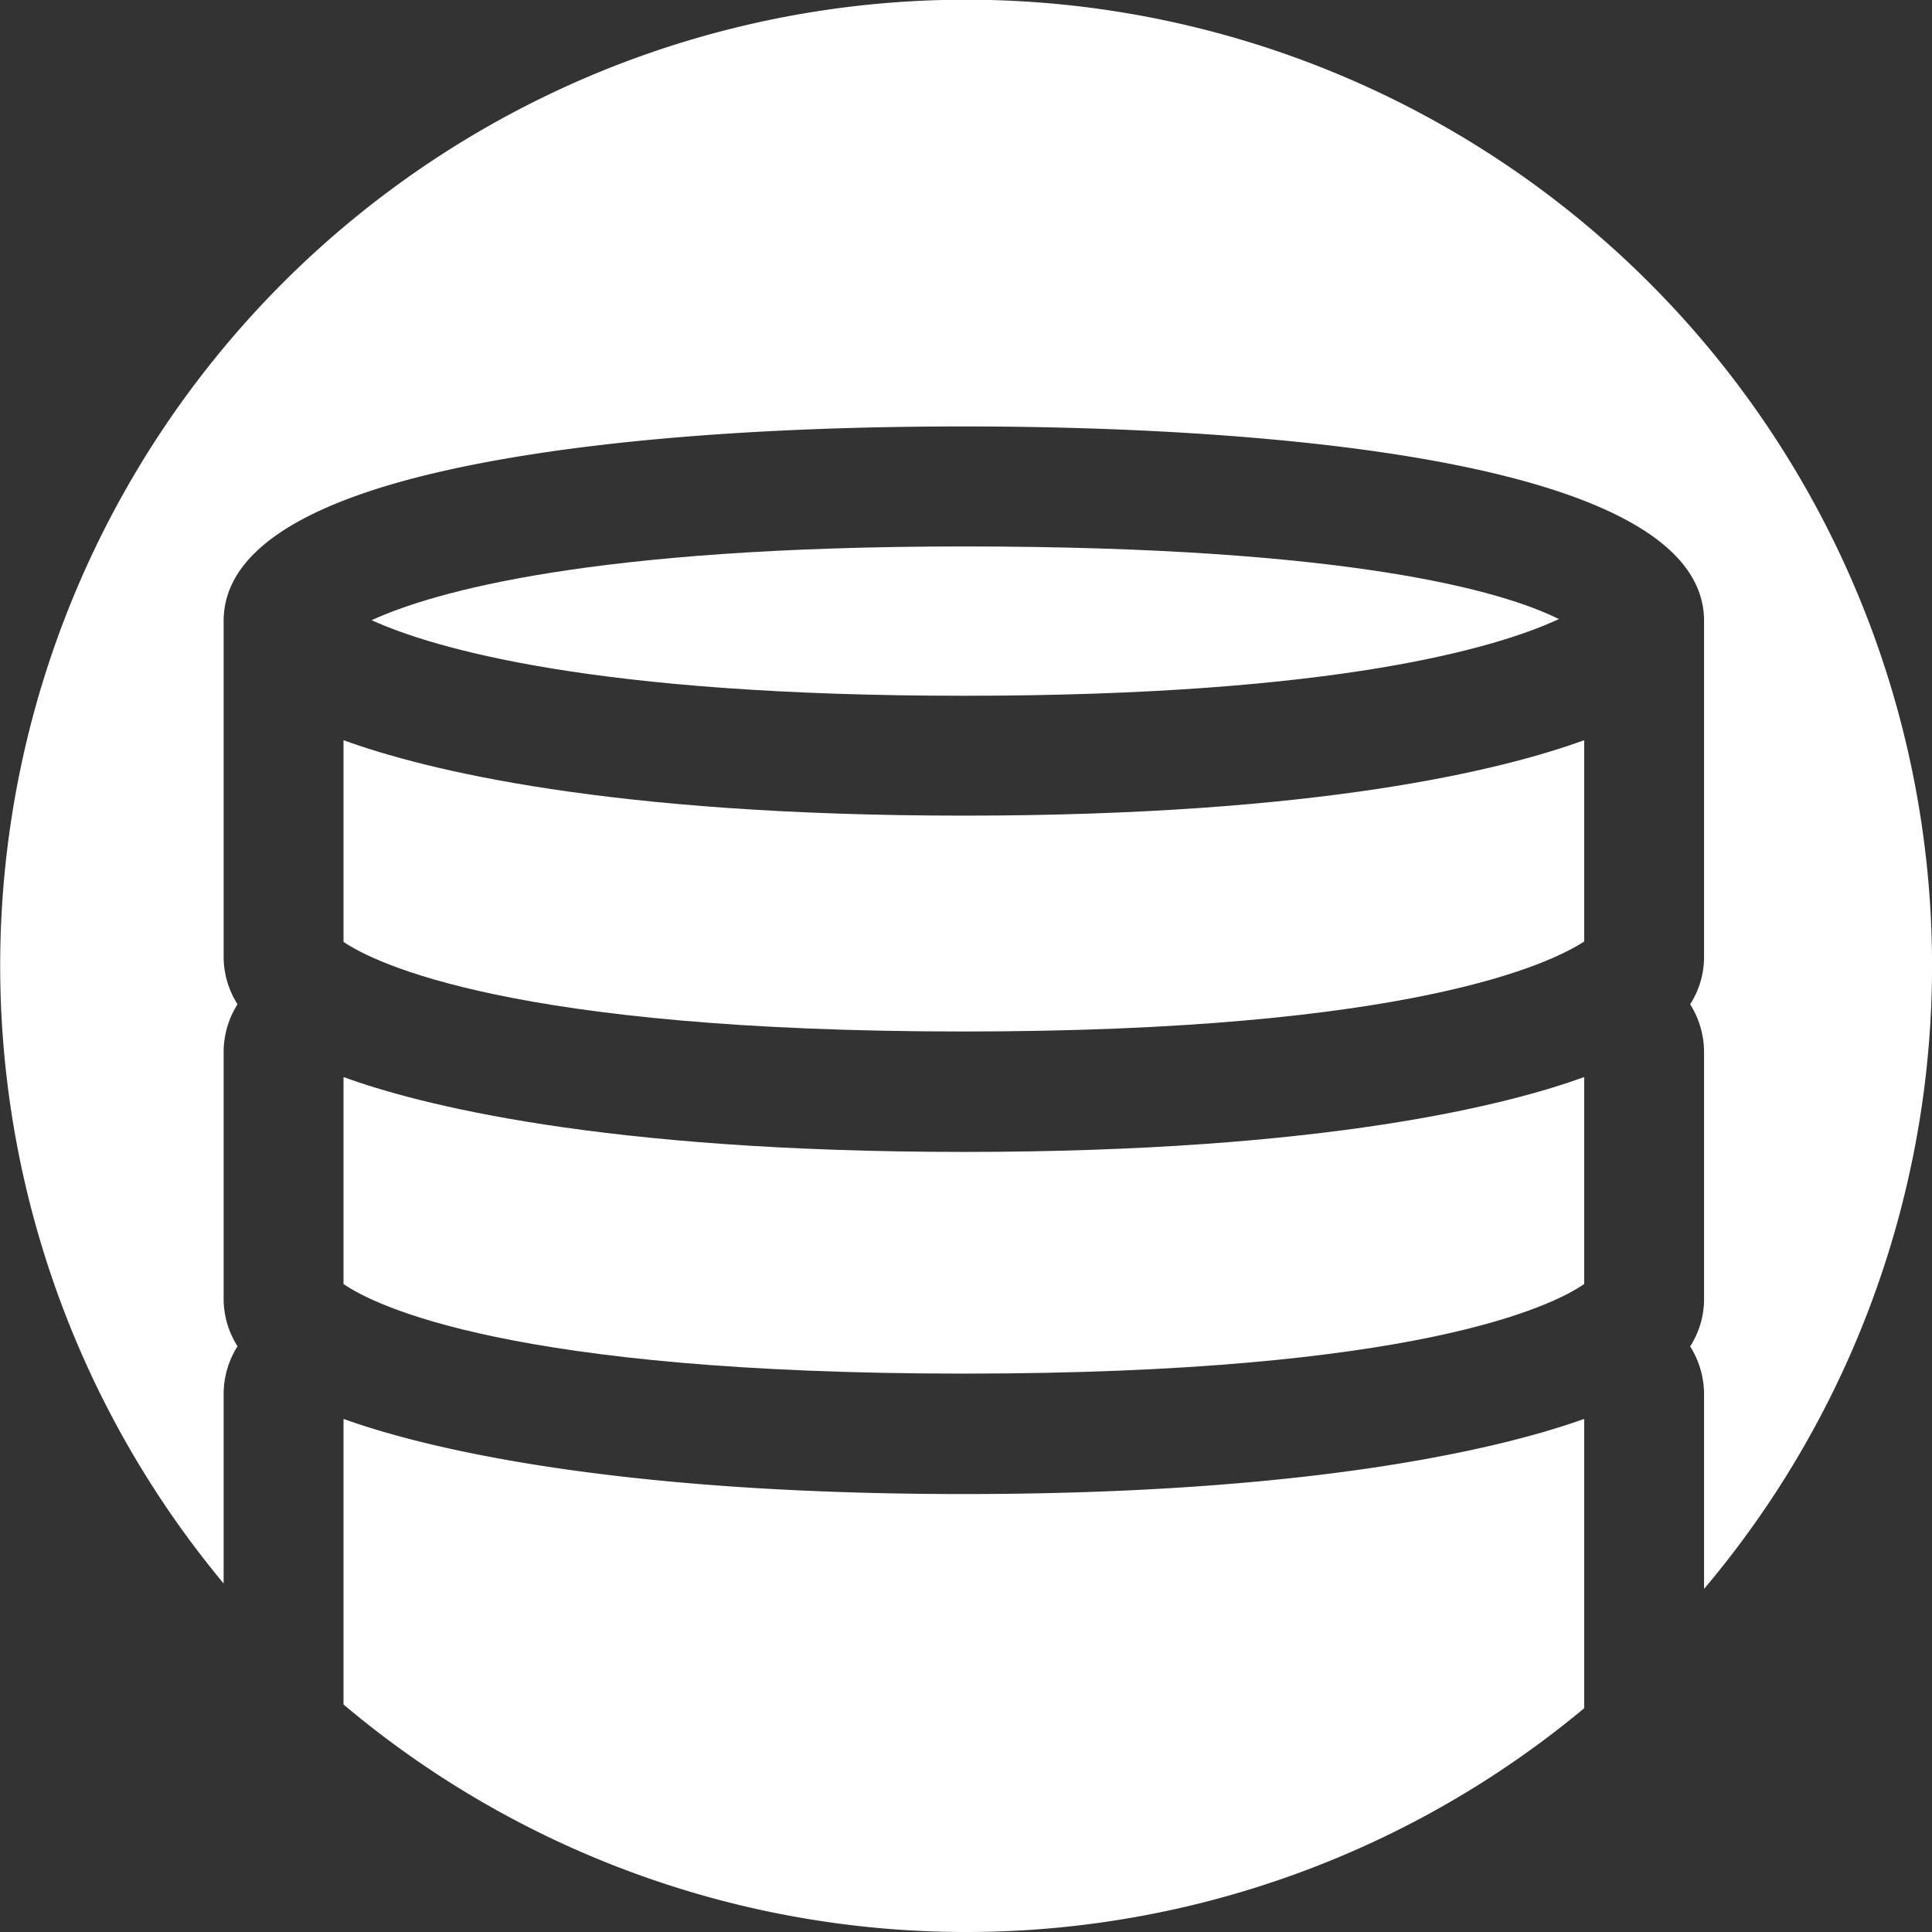 <svg xmlns="http://www.w3.org/2000/svg" viewBox="0 0 139.09 139.09"><rect x="0" y="0" width="139.09" height="139.09" fill="#333333" stroke="none"/><defs><style>.cls-1{fill:#fff;}</style></defs><g id="Layer_2" data-name="Layer 2"><g id="Layer_1-2" data-name="Layer 1"><path class="cls-1" d="M24.73,67.81c2.25,1.52,12.09,6.45,44.66,6.45,32.28,0,42.31-4.94,44.66-6.48V53.29c-5.86,2.13-19.07,5.43-44.66,5.43s-38.8-3.3-44.66-5.43Z"/><path class="cls-1" d="M16.1,100.31a6.45,6.45,0,0,1,1-3.39,6.36,6.36,0,0,1-1-3.37V75.68a6.46,6.46,0,0,1,1-3.38,6.39,6.39,0,0,1-1-3.38V44.71c0-4.78,5.3-8.41,15.77-10.79,9.24-2.1,22.21-3.22,37.52-3.22,16,0,53.29,1.37,53.29,14V68.92a6.31,6.31,0,0,1-1,3.38,6.51,6.51,0,0,1,1,3.38V93.55a6.31,6.31,0,0,1-1,3.38,6.49,6.49,0,0,1,1,3.38v14.08A69.54,69.54,0,1,0,16.1,114Z"/><path class="cls-1" d="M24.73,92.44C27,94,36.78,98.89,69.39,98.89S111.8,94,114.05,92.44V77.54c-5.36,1.95-18.5,5.39-44.66,5.39s-39.31-3.44-44.66-5.39Z"/><path class="cls-1" d="M24.73,122.71a69.51,69.51,0,0,0,89.32.27V102.15c-5.12,1.84-18.45,5.41-44.66,5.41S29.85,104,24.73,102.15Z"/><path class="cls-1" d="M112.23,44.57c-4-2-15-5.23-42.84-5.23-26.94,0-38.25,3.3-42.64,5.31,4.54,2.05,16.08,5.44,42.64,5.44C96.39,50.09,107.84,46.6,112.23,44.57Z"/></g></g></svg>